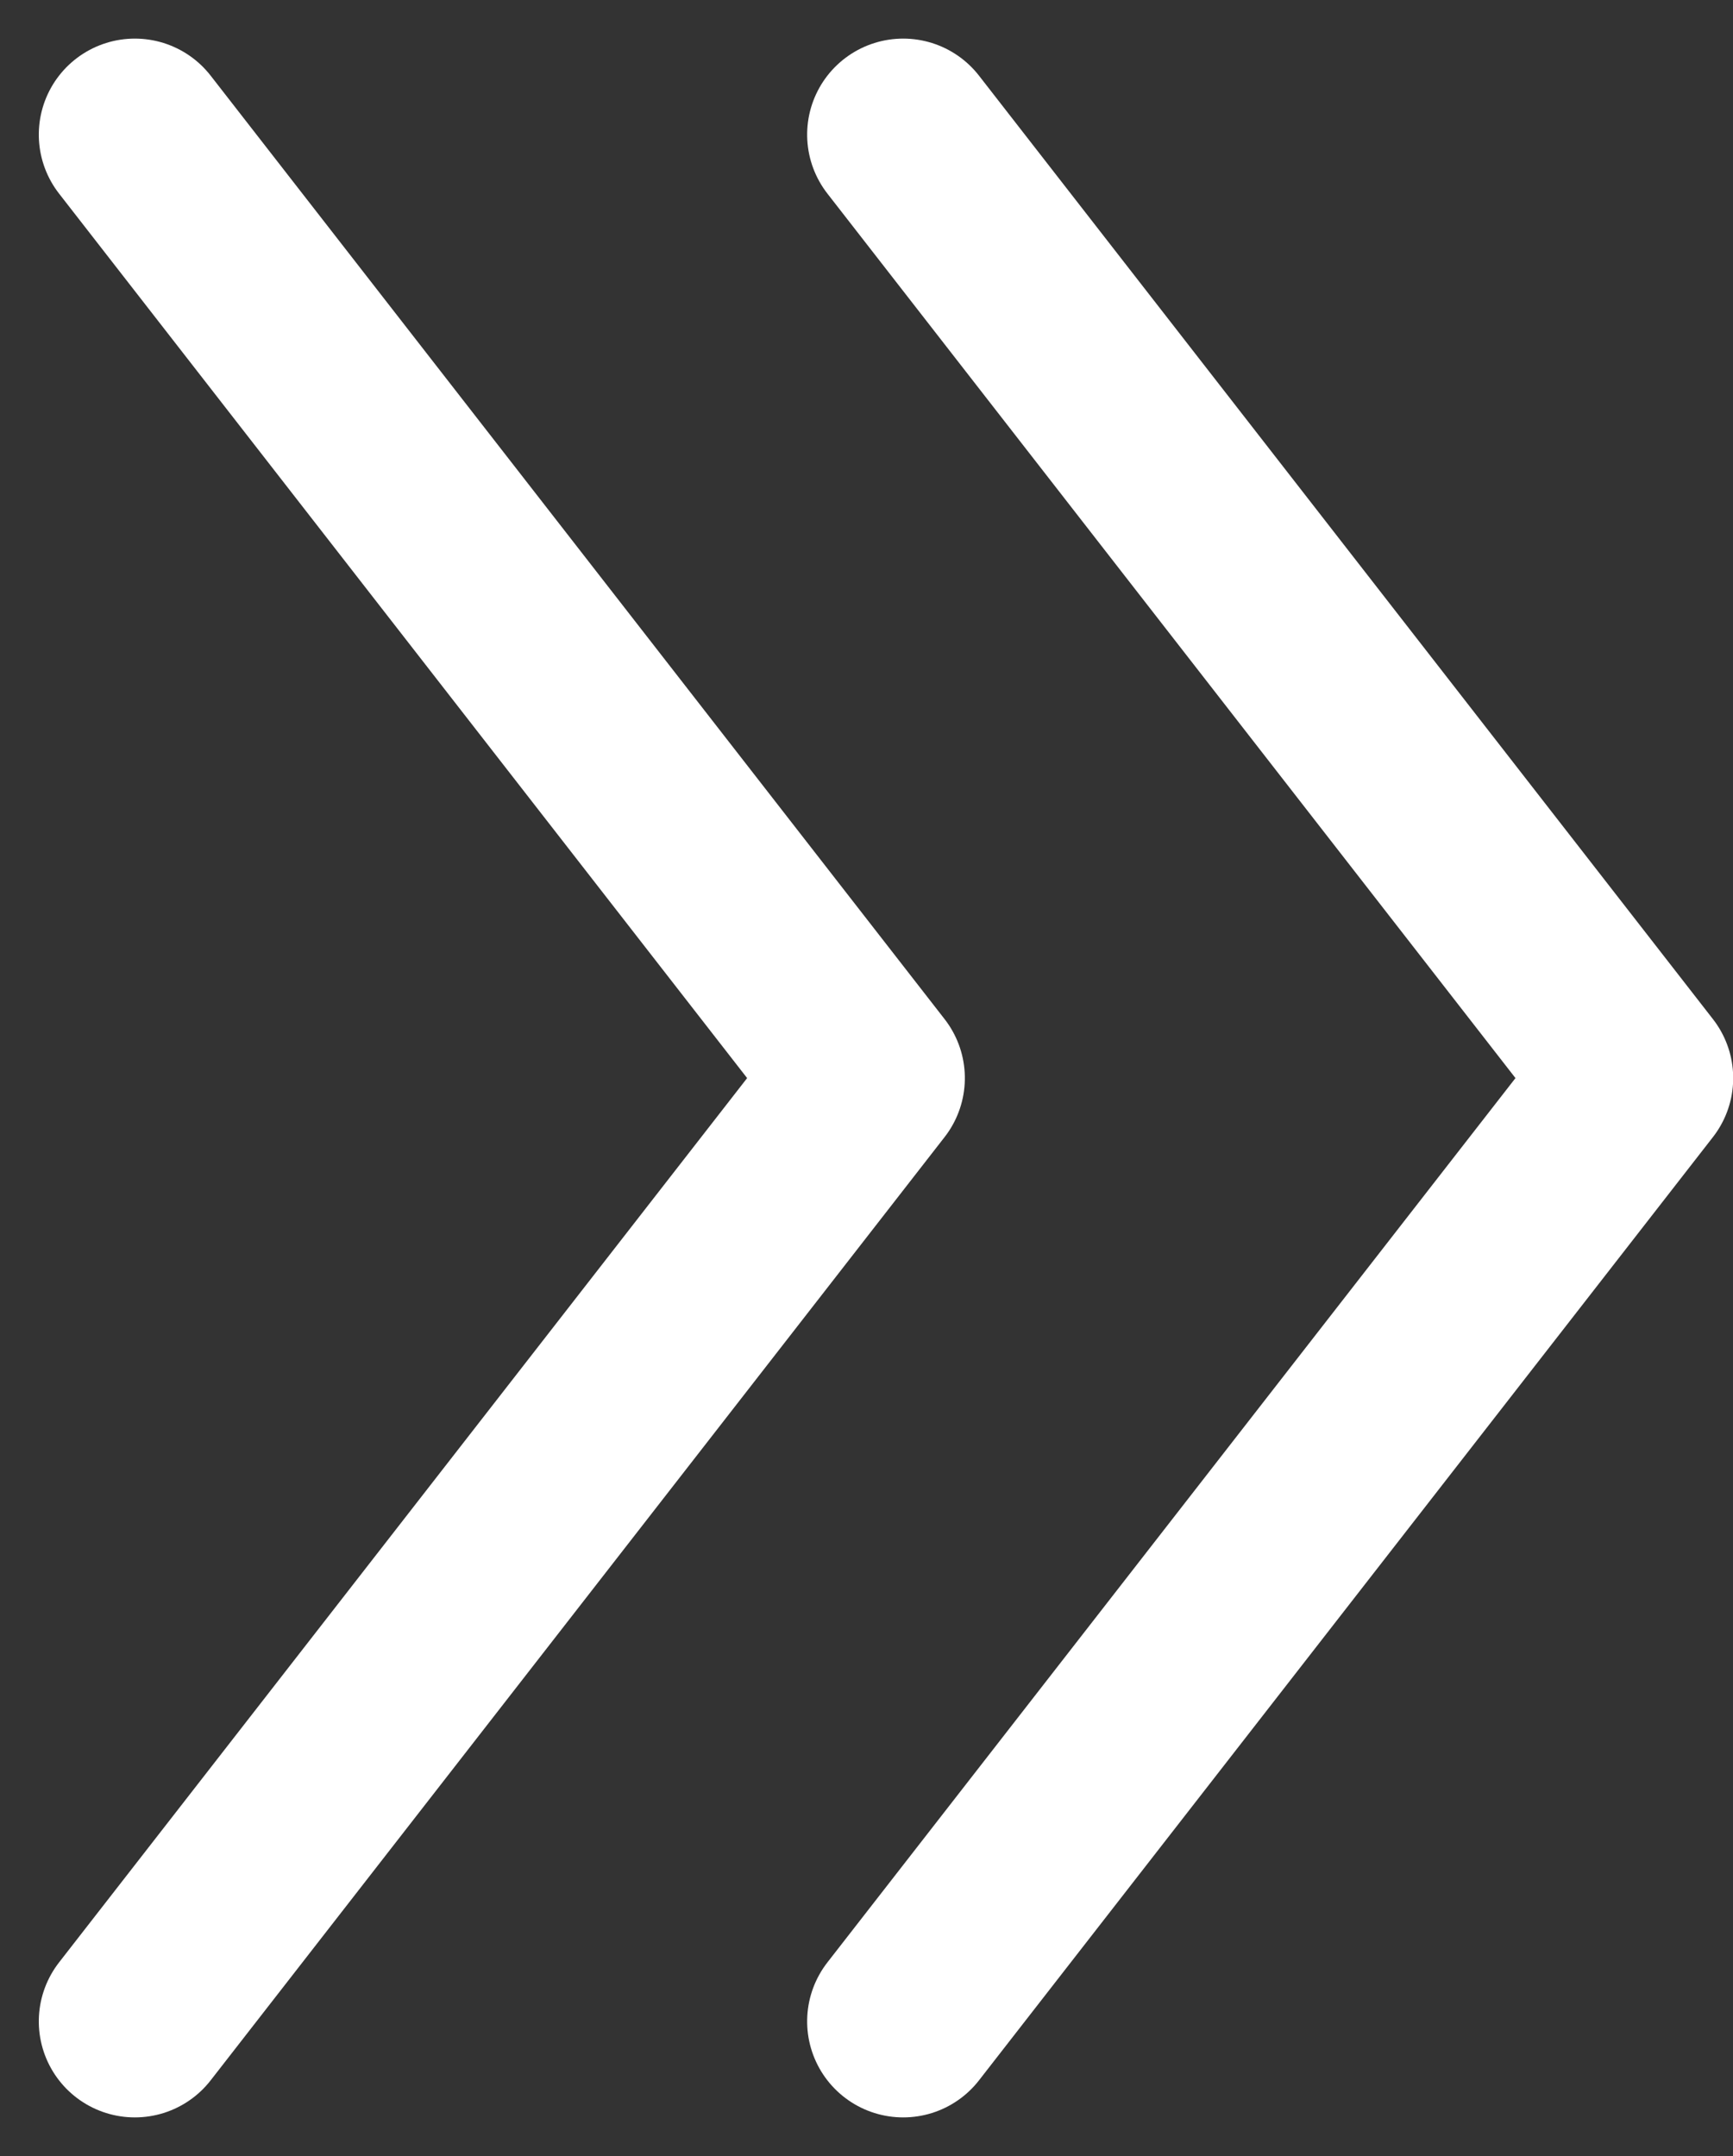 <svg xmlns="http://www.w3.org/2000/svg" width="9.022" height="11.228" viewBox="0 0 9.022 11.228"><rect x="0" y="0" width="9.022" height="11.228" fill="#333333" stroke="none"/><defs><style>.a{fill:none;stroke:#fff;stroke-linecap:round;stroke-linejoin:round;}</style></defs><g transform="translate(377.523 153.158) rotate(180)"><path class="a" d="M14.825,12,9.912,15.821,5,12" transform="translate(384.821 137.632) rotate(90)"/><path class="a" d="M14.825,12,9.912,15.821,5,12" transform="translate(388.821 137.632) rotate(90)"/></g></svg>